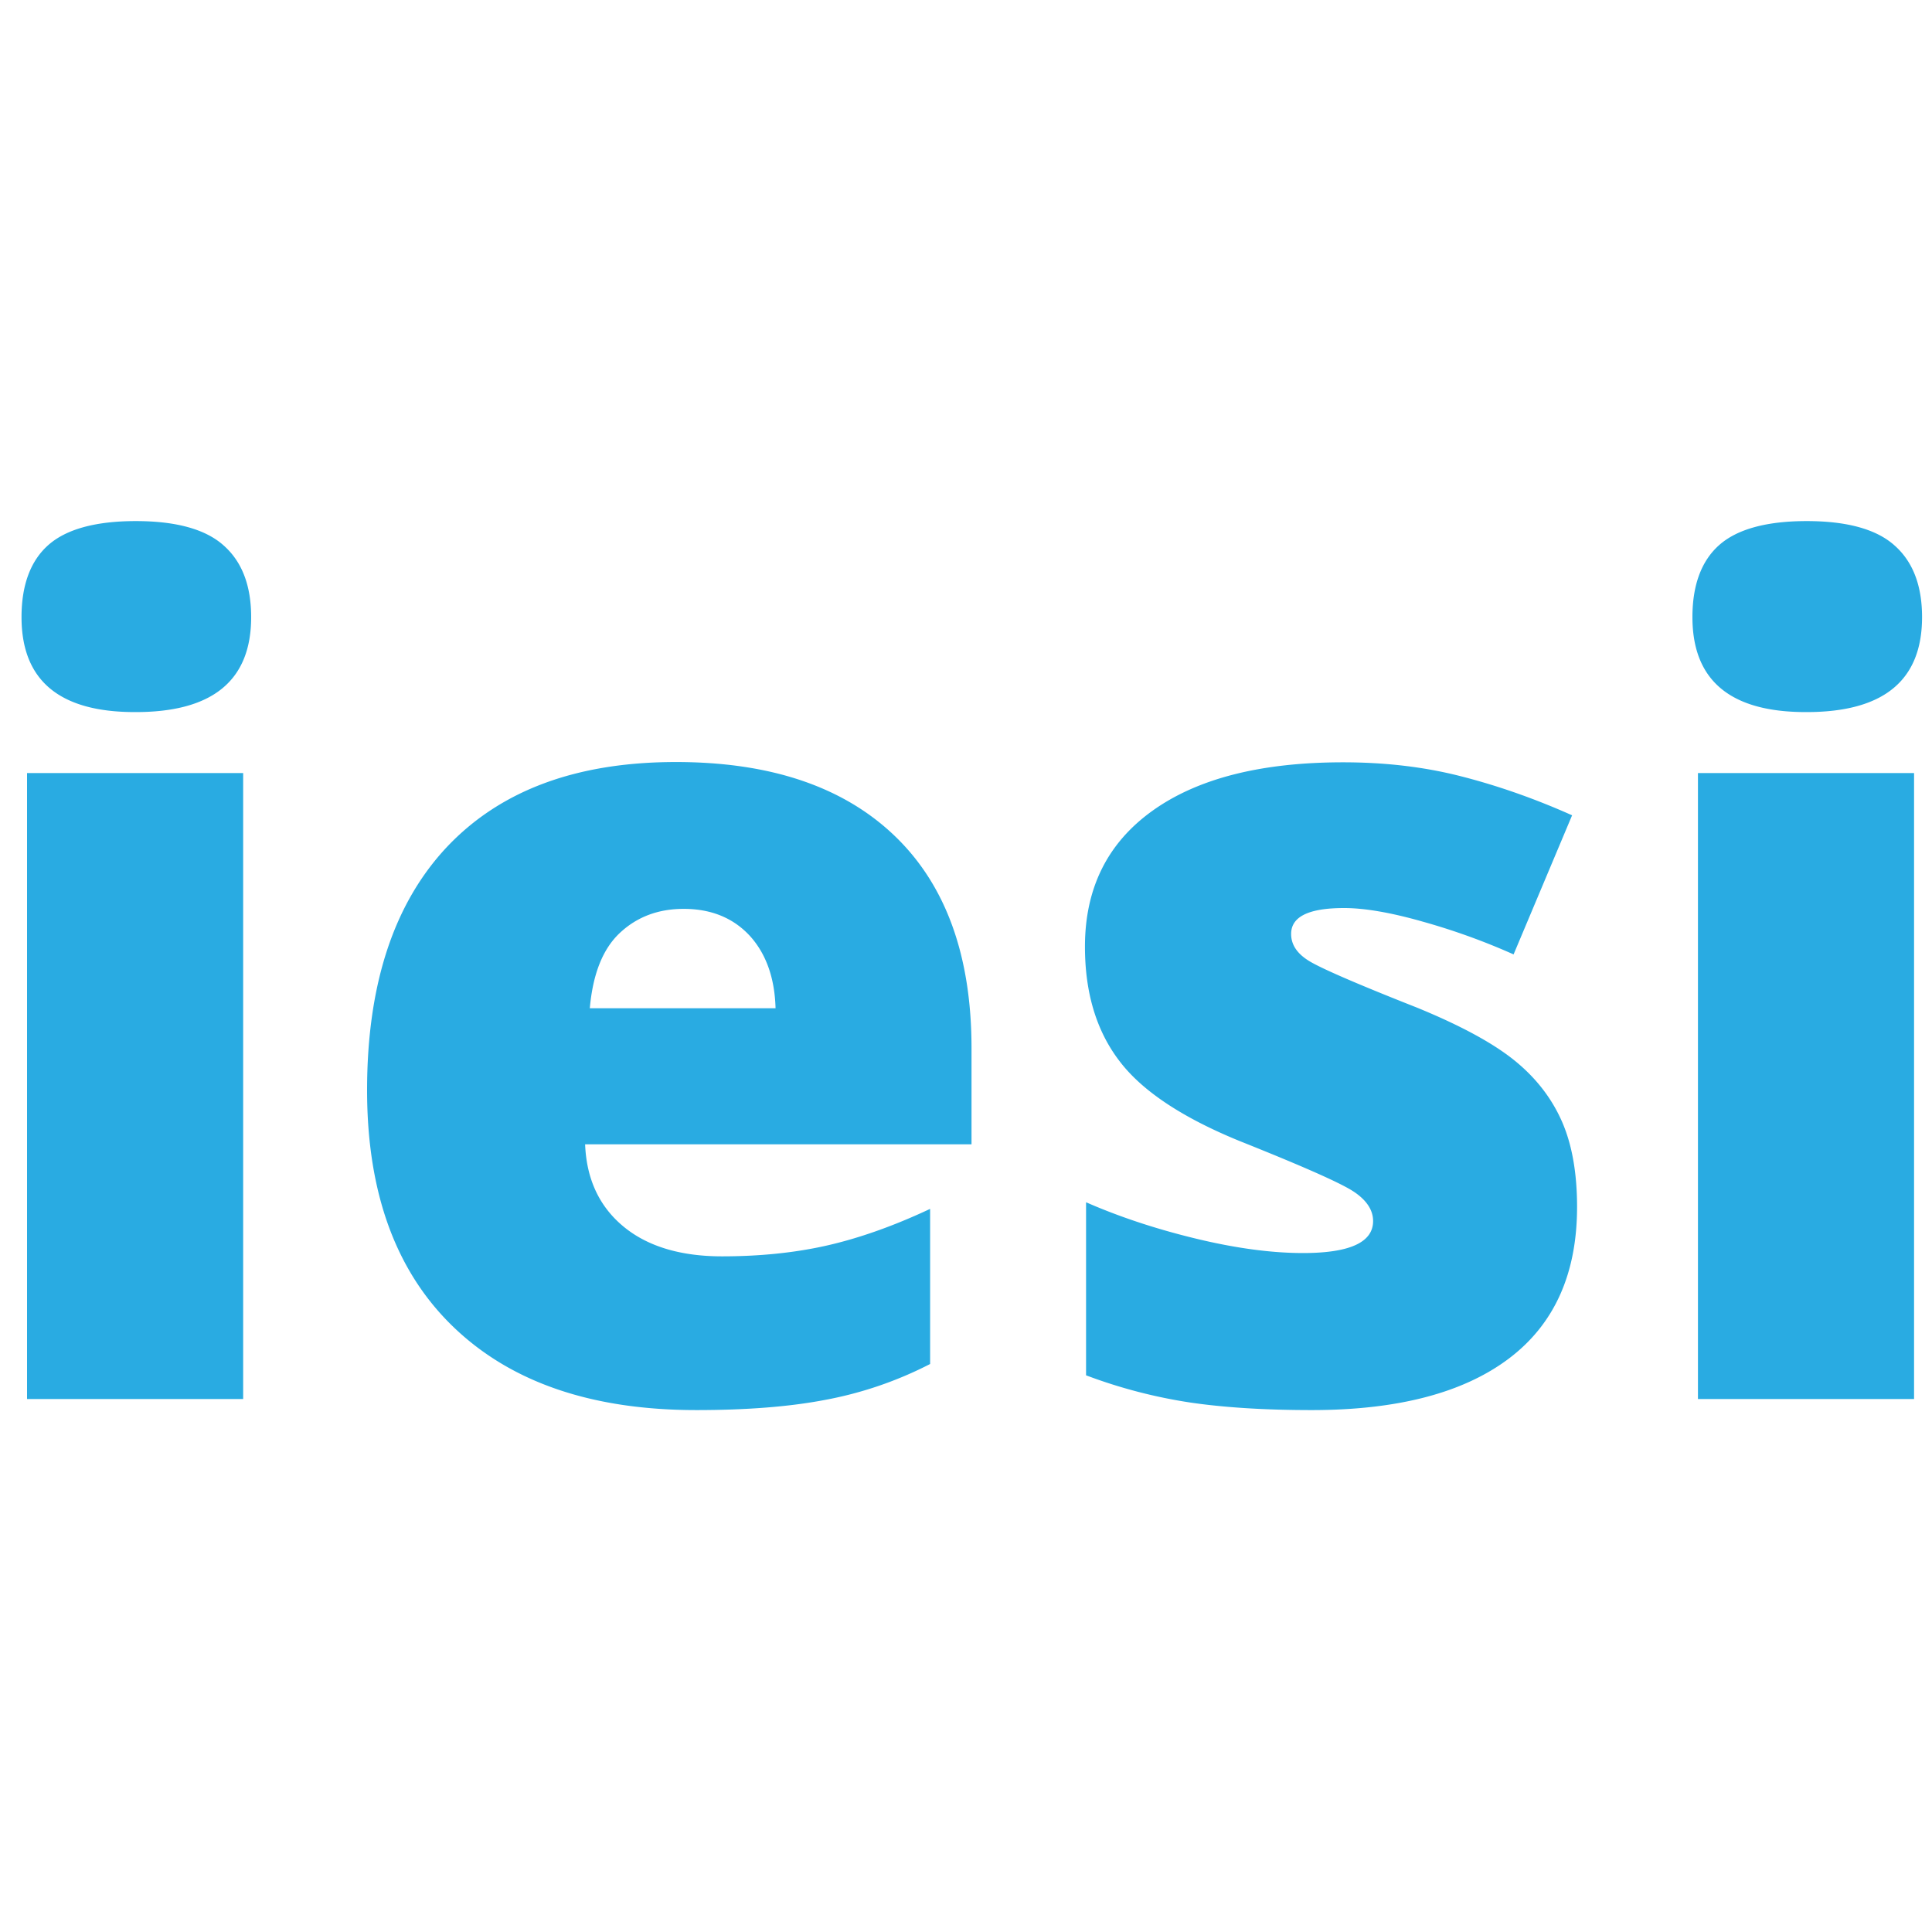 <svg xmlns="http://www.w3.org/2000/svg" viewBox="0 0 70 70">
    <path fill="#29ABE2" d="M.78 22.36c0-1.17.33-2.05.98-2.62.65-.57 1.71-.86 3.16-.86 1.45 0 2.52.29 3.18.88.67.59 1 1.46 1 2.6 0 2.3-1.4 3.44-4.18 3.44-2.76.01-4.14-1.14-4.14-3.44zm8.03 28.33H.98V28.01h7.83v22.68zm16.42.4c-3.78 0-6.71-1-8.8-3.01-2.09-2.01-3.13-4.87-3.13-8.58 0-3.83.97-6.77 2.9-8.82 1.94-2.05 4.7-3.07 8.29-3.07 3.42 0 6.06.89 7.92 2.67 1.86 1.78 2.79 4.35 2.79 7.7v3.48h-14c.05 1.27.52 2.26 1.39 2.98.87.72 2.07 1.08 3.57 1.08 1.37 0 2.64-.13 3.79-.39s2.41-.7 3.75-1.33v5.62a13.8 13.8 0 0 1-3.8 1.3c-1.3.25-2.86.37-4.67.37zm-.46-18.16c-.92 0-1.69.29-2.31.87-.62.58-.98 1.49-1.09 2.73h6.73c-.03-1.09-.34-1.97-.93-2.62-.6-.65-1.4-.98-2.4-.98zm32.37 10.8c0 2.43-.83 4.26-2.48 5.5-1.65 1.24-4.03 1.86-7.13 1.86-1.68 0-3.14-.09-4.38-.27a18.55 18.55 0 0 1-3.8-.99v-6.27c1.21.53 2.54.97 3.99 1.32 1.45.35 2.74.52 3.87.52 1.7 0 2.54-.39 2.54-1.16 0-.4-.24-.76-.71-1.07-.47-.31-1.85-.92-4.13-1.83-2.08-.85-3.54-1.82-4.36-2.91-.83-1.09-1.24-2.47-1.24-4.13 0-2.11.81-3.75 2.44-4.92s3.93-1.76 6.91-1.76c1.5 0 2.9.16 4.21.49 1.31.33 2.68.8 4.09 1.43l-2.12 5.04a23.82 23.82 0 0 0-3.3-1.19c-1.16-.33-2.11-.49-2.84-.49-1.28 0-1.92.31-1.92.94 0 .39.22.72.67.99.45.27 1.74.83 3.87 1.67 1.59.65 2.77 1.29 3.55 1.92.78.63 1.35 1.37 1.72 2.21.37.84.55 1.88.55 3.1zm4.18-21.37c0-1.17.33-2.05.98-2.62.65-.57 1.71-.86 3.16-.86 1.45 0 2.52.29 3.18.88.67.59 1 1.46 1 2.6 0 2.3-1.4 3.44-4.18 3.44-2.76.01-4.14-1.14-4.14-3.44zm8.03 28.33h-7.83V28.01h7.83v22.68z"/>
</svg>
